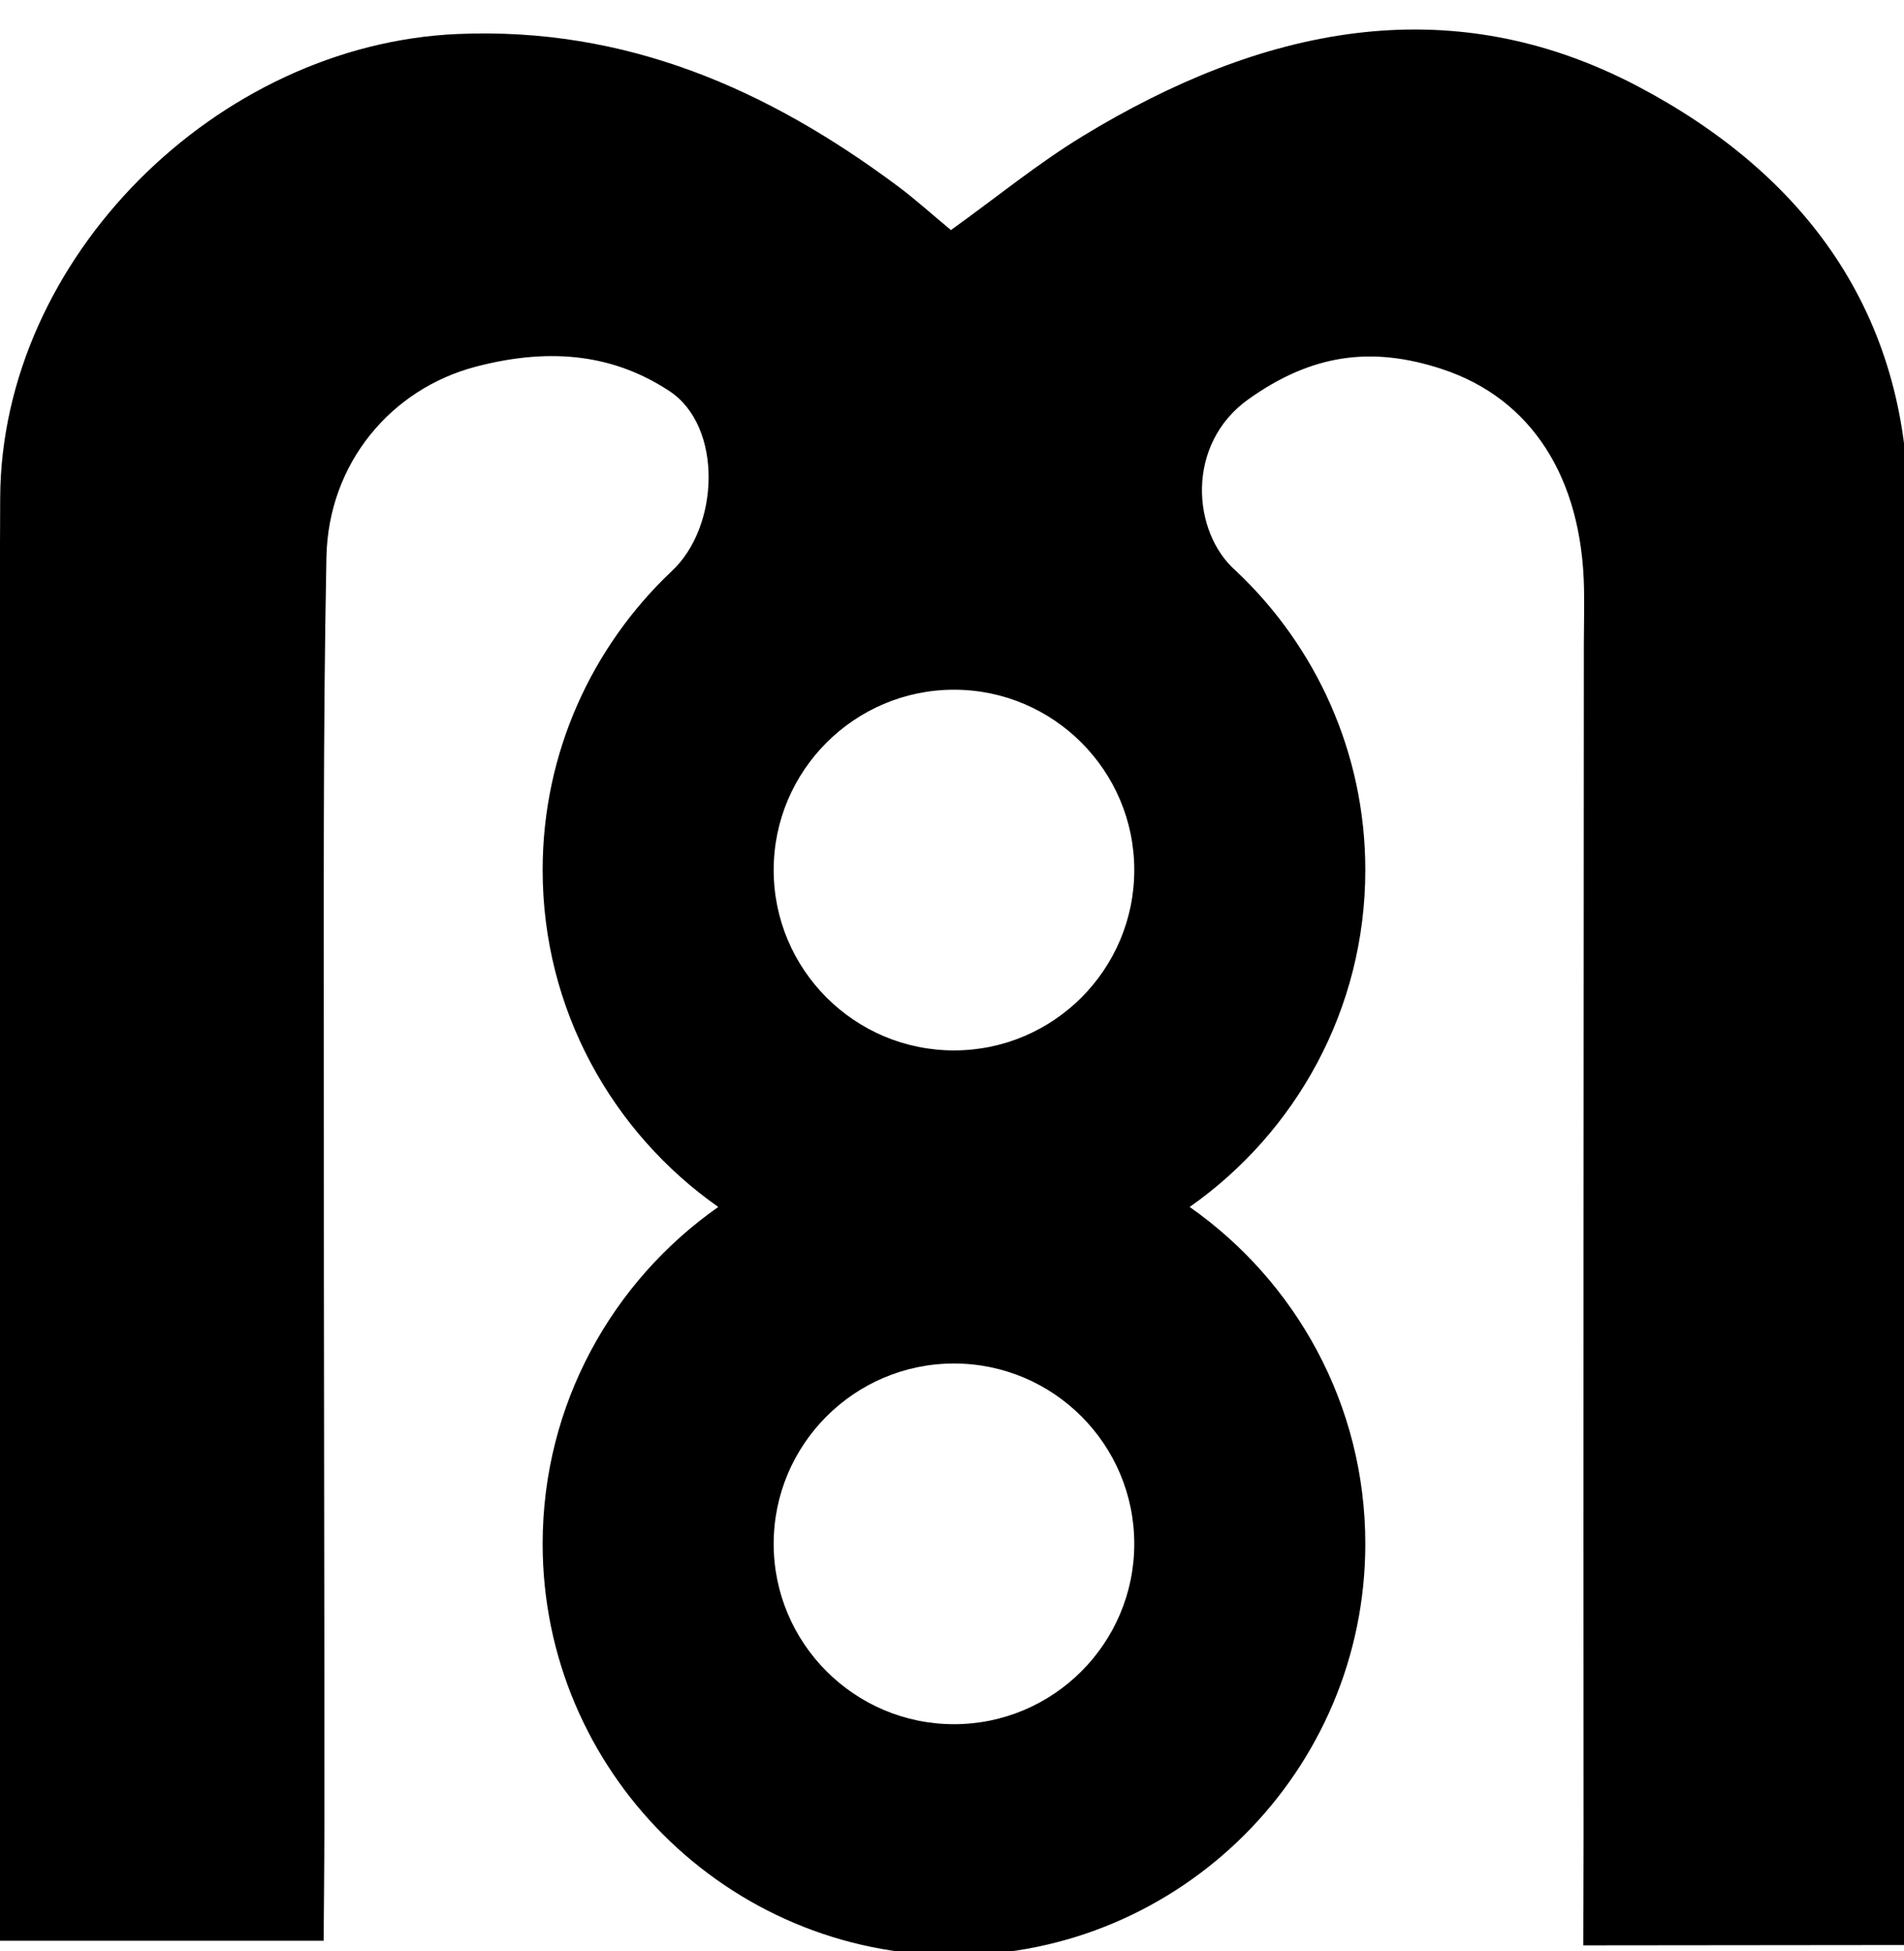 <?xml version="1.0" encoding="UTF-8"?>
<!-- Generated by Pixelmator Pro 3.6.1 -->
<svg width="41" height="42" viewBox="0 0 41 42" xmlns="http://www.w3.org/2000/svg">
    <g id="Agrupar-copia">
        <path id="path6" fill="#000000" stroke="none" d="M 35.273 1.861 C 31.166 -0.302 27.125 0.614 23.324 2.925 C 22.345 3.521 21.451 4.254 20.477 4.953 C 20.047 4.596 19.706 4.287 19.339 4.013 C 16.526 1.915 13.476 0.577 9.853 0.732 C 4.673 0.955 0.028 5.552 0.004 10.717 C -0.04 20.443 -0.028 30.169 -0.025 39.895 C -0.025 40.489 -0.029 41.779 -0.029 41.779 L 6.969 41.779 C 6.969 41.779 6.985 40.061 6.985 39.303 C 6.988 34.013 6.971 28.722 6.973 23.431 C 6.975 19.618 6.954 15.805 7.029 11.994 C 7.069 9.977 8.417 8.374 10.245 7.894 C 11.921 7.454 13.264 7.662 14.415 8.419 C 15.567 9.177 15.499 11.341 14.46 12.3 C 12.753 13.915 11.685 16.2 11.685 18.73 C 11.685 21.728 13.182 24.379 15.467 25.983 C 13.182 27.586 11.685 30.238 11.685 33.235 C 11.685 38.119 15.658 42.093 20.543 42.093 C 25.427 42.093 29.4 38.119 29.4 33.235 C 29.4 30.238 27.903 27.586 25.618 25.983 C 27.903 24.379 29.4 21.728 29.4 18.73 C 29.4 16.199 28.332 13.913 26.623 12.298 C 25.66 11.466 25.526 9.56 26.883 8.595 C 28.239 7.629 29.53 7.44 31.066 7.95 C 32.978 8.585 34.07 10.283 34.11 12.689 C 34.117 13.079 34.107 13.468 34.106 13.857 C 34.102 22.416 34.094 30.975 34.1 39.533 C 34.101 40.276 34.093 41.879 34.093 41.879 L 41.101 41.872 C 41.101 41.872 41.114 40.319 41.114 39.709 C 41.112 30.138 41.1 20.568 41.093 10.998 C 41.09 6.717 38.846 3.744 35.273 1.861 M 20.543 37.118 C 18.402 37.118 16.66 35.376 16.66 33.235 C 16.66 31.094 18.402 29.353 20.543 29.353 C 22.684 29.353 24.425 31.094 24.425 33.235 C 24.425 35.376 22.684 37.118 20.543 37.118 M 24.425 18.73 C 24.425 20.872 22.684 22.613 20.543 22.613 C 18.402 22.613 16.66 20.872 16.66 18.73 C 16.66 16.59 18.402 14.848 20.543 14.848 C 22.684 14.848 24.425 16.59 24.425 18.73"/>
    </g>
</svg>
